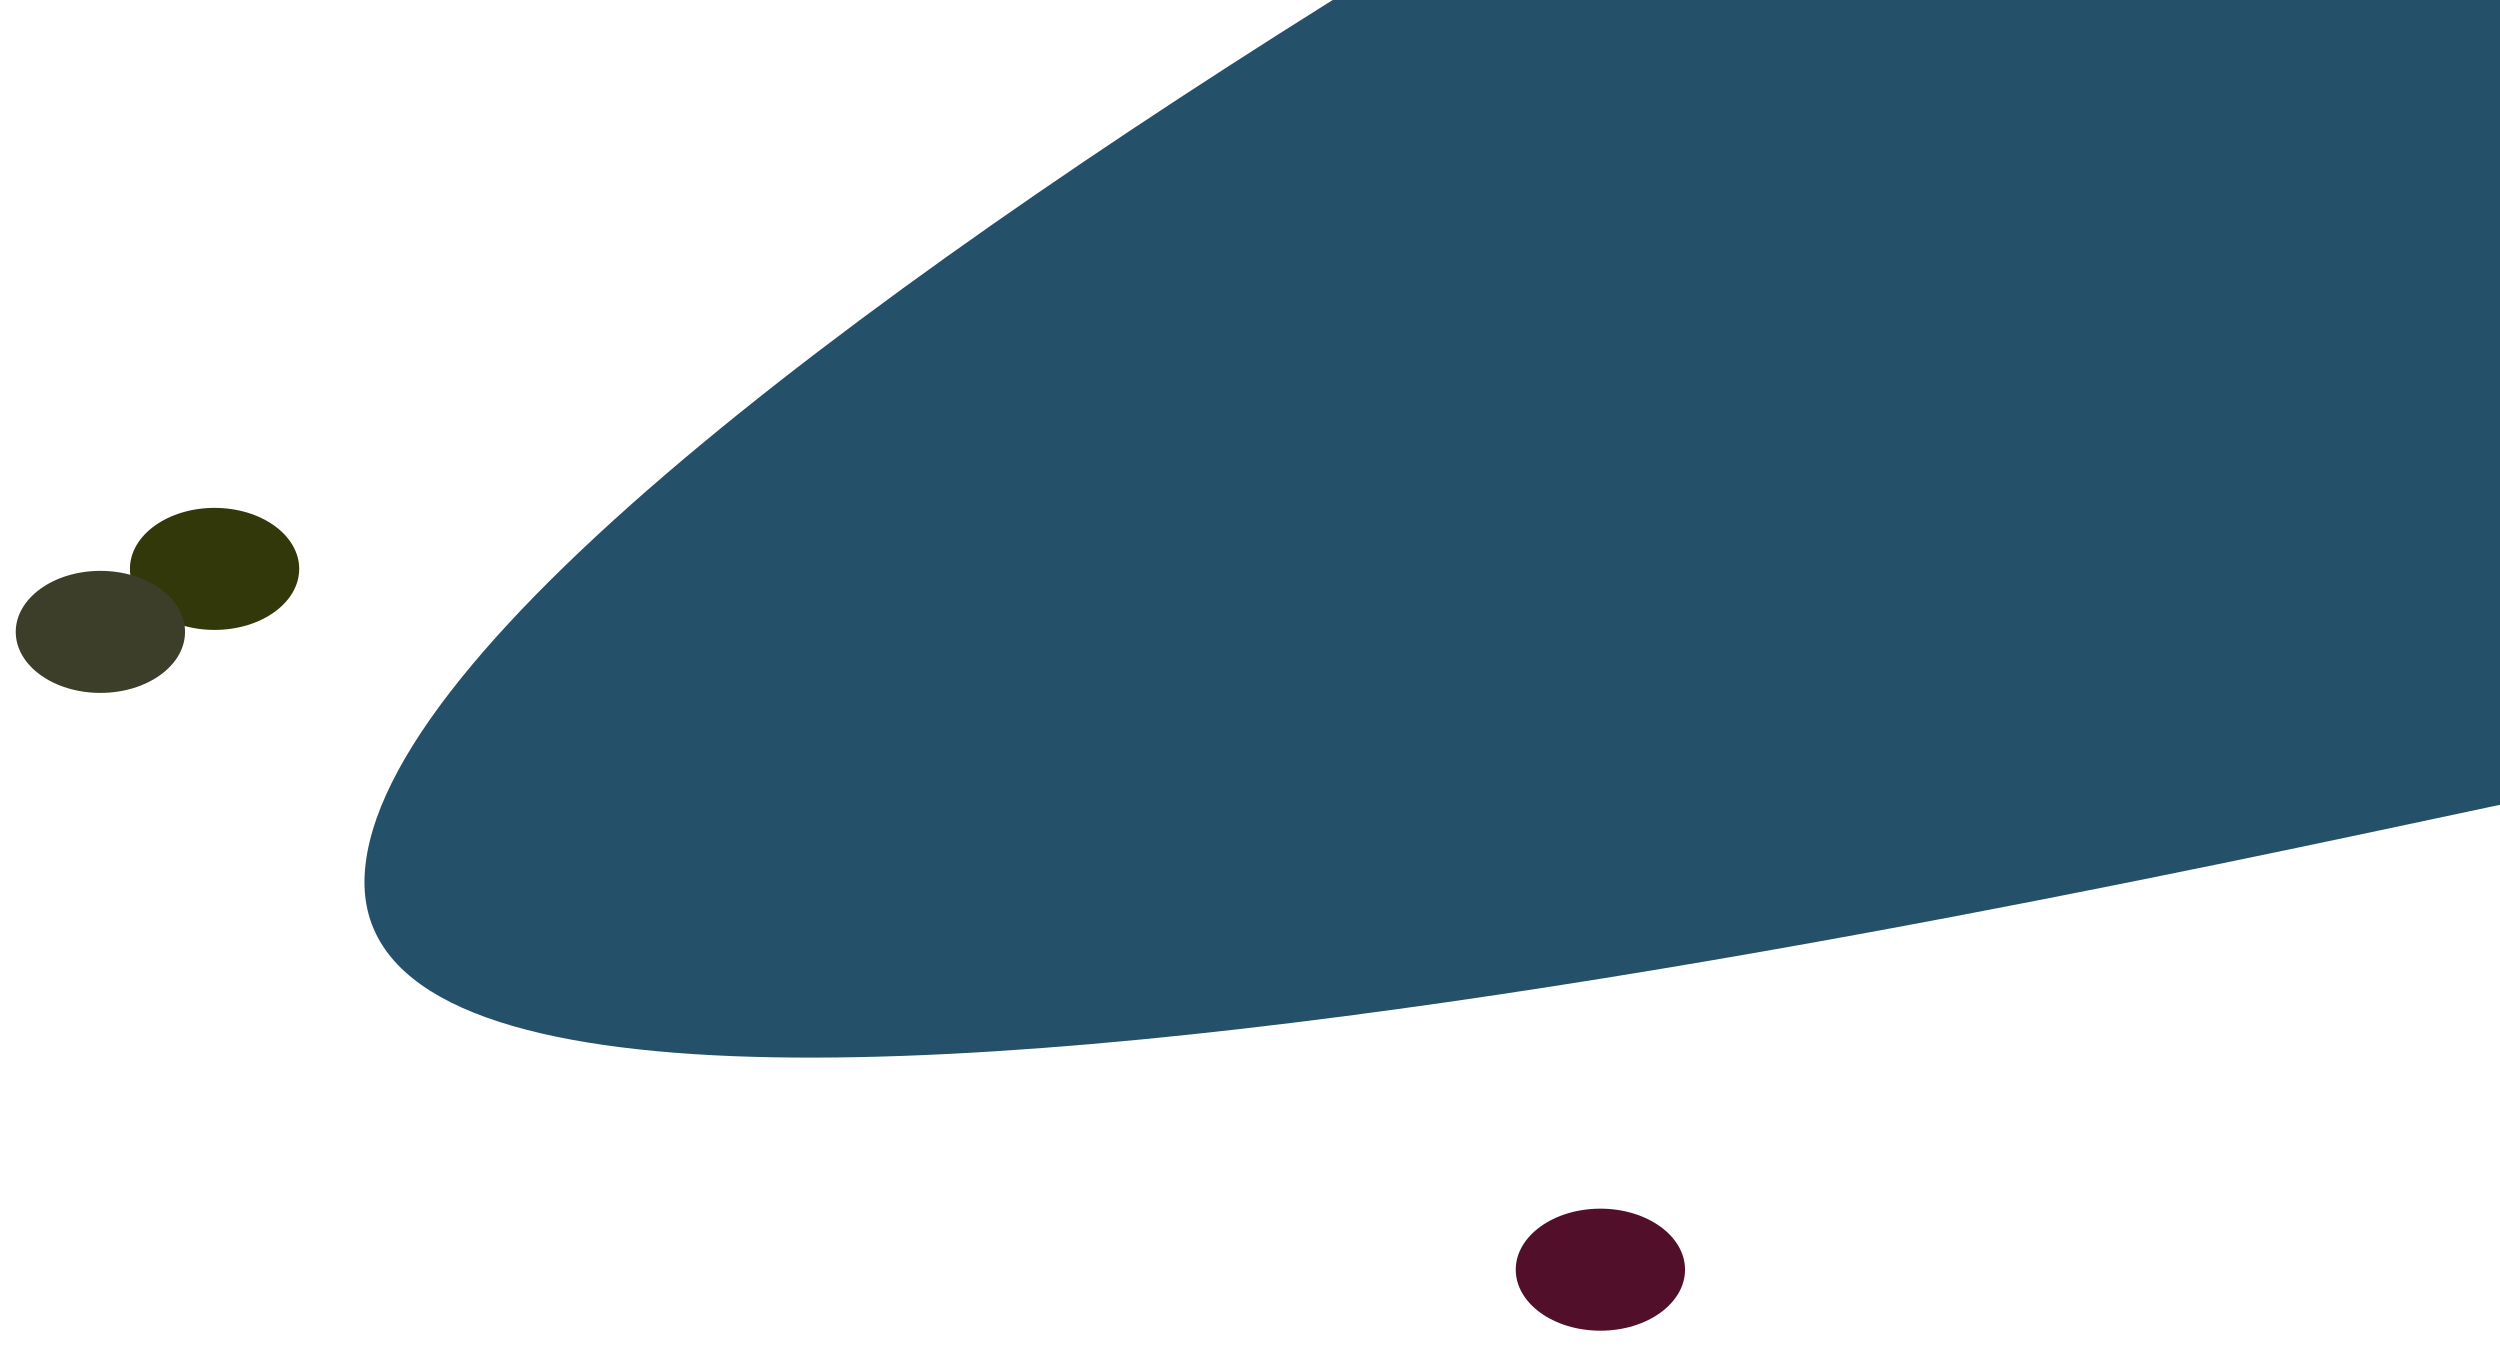 <svg width="635" height="342" viewBox="0 0 635 342" fill="none" xmlns="http://www.w3.org/2000/svg">
<path d="M92.62 222.255C98.515 106.155 620.838 -163.473 641.463 -164.309C662.087 -165.145 683.46 -221.258 710.13 -12.555C704.235 103.545 682.737 198.34 662.113 199.175C641.488 200.011 86.725 338.355 92.62 222.255Z" fill="#245069"/>
<g filter="url(#filter0_d_3_105)">
<ellipse cx="54.5" cy="140.5" rx="21.5" ry="15.5" fill="#32380A"/>
</g>
<g filter="url(#filter1_d_3_105)">
<ellipse cx="25.5" cy="156.5" rx="21.5" ry="15.5" fill="#3D3E2A"/>
</g>
<g filter="url(#filter2_d_3_105)">
<ellipse cx="406.5" cy="318.5" rx="21.5" ry="15.5" fill="#510F2A"/>
</g>
<defs>
<filter id="filter0_d_3_105" x="29" y="125" width="51" height="39" filterUnits="userSpaceOnUse" color-interpolation-filters="sRGB">
<feFlood flood-opacity="0" result="BackgroundImageFix"/>
<feColorMatrix in="SourceAlpha" type="matrix" values="0 0 0 0 0 0 0 0 0 0 0 0 0 0 0 0 0 0 127 0" result="hardAlpha"/>
<feOffset dy="4"/>
<feGaussianBlur stdDeviation="2"/>
<feComposite in2="hardAlpha" operator="out"/>
<feColorMatrix type="matrix" values="0 0 0 0 0 0 0 0 0 0 0 0 0 0 0 0 0 0 0.25 0"/>
<feBlend mode="normal" in2="BackgroundImageFix" result="effect1_dropShadow_3_105"/>
<feBlend mode="normal" in="SourceGraphic" in2="effect1_dropShadow_3_105" result="shape"/>
</filter>
<filter id="filter1_d_3_105" x="0" y="141" width="51" height="39" filterUnits="userSpaceOnUse" color-interpolation-filters="sRGB">
<feFlood flood-opacity="0" result="BackgroundImageFix"/>
<feColorMatrix in="SourceAlpha" type="matrix" values="0 0 0 0 0 0 0 0 0 0 0 0 0 0 0 0 0 0 127 0" result="hardAlpha"/>
<feOffset dy="4"/>
<feGaussianBlur stdDeviation="2"/>
<feComposite in2="hardAlpha" operator="out"/>
<feColorMatrix type="matrix" values="0 0 0 0 0 0 0 0 0 0 0 0 0 0 0 0 0 0 0.25 0"/>
<feBlend mode="normal" in2="BackgroundImageFix" result="effect1_dropShadow_3_105"/>
<feBlend mode="normal" in="SourceGraphic" in2="effect1_dropShadow_3_105" result="shape"/>
</filter>
<filter id="filter2_d_3_105" x="381" y="303" width="51" height="39" filterUnits="userSpaceOnUse" color-interpolation-filters="sRGB">
<feFlood flood-opacity="0" result="BackgroundImageFix"/>
<feColorMatrix in="SourceAlpha" type="matrix" values="0 0 0 0 0 0 0 0 0 0 0 0 0 0 0 0 0 0 127 0" result="hardAlpha"/>
<feOffset dy="4"/>
<feGaussianBlur stdDeviation="2"/>
<feComposite in2="hardAlpha" operator="out"/>
<feColorMatrix type="matrix" values="0 0 0 0 0 0 0 0 0 0 0 0 0 0 0 0 0 0 0.25 0"/>
<feBlend mode="normal" in2="BackgroundImageFix" result="effect1_dropShadow_3_105"/>
<feBlend mode="normal" in="SourceGraphic" in2="effect1_dropShadow_3_105" result="shape"/>
</filter>
</defs>
</svg>
